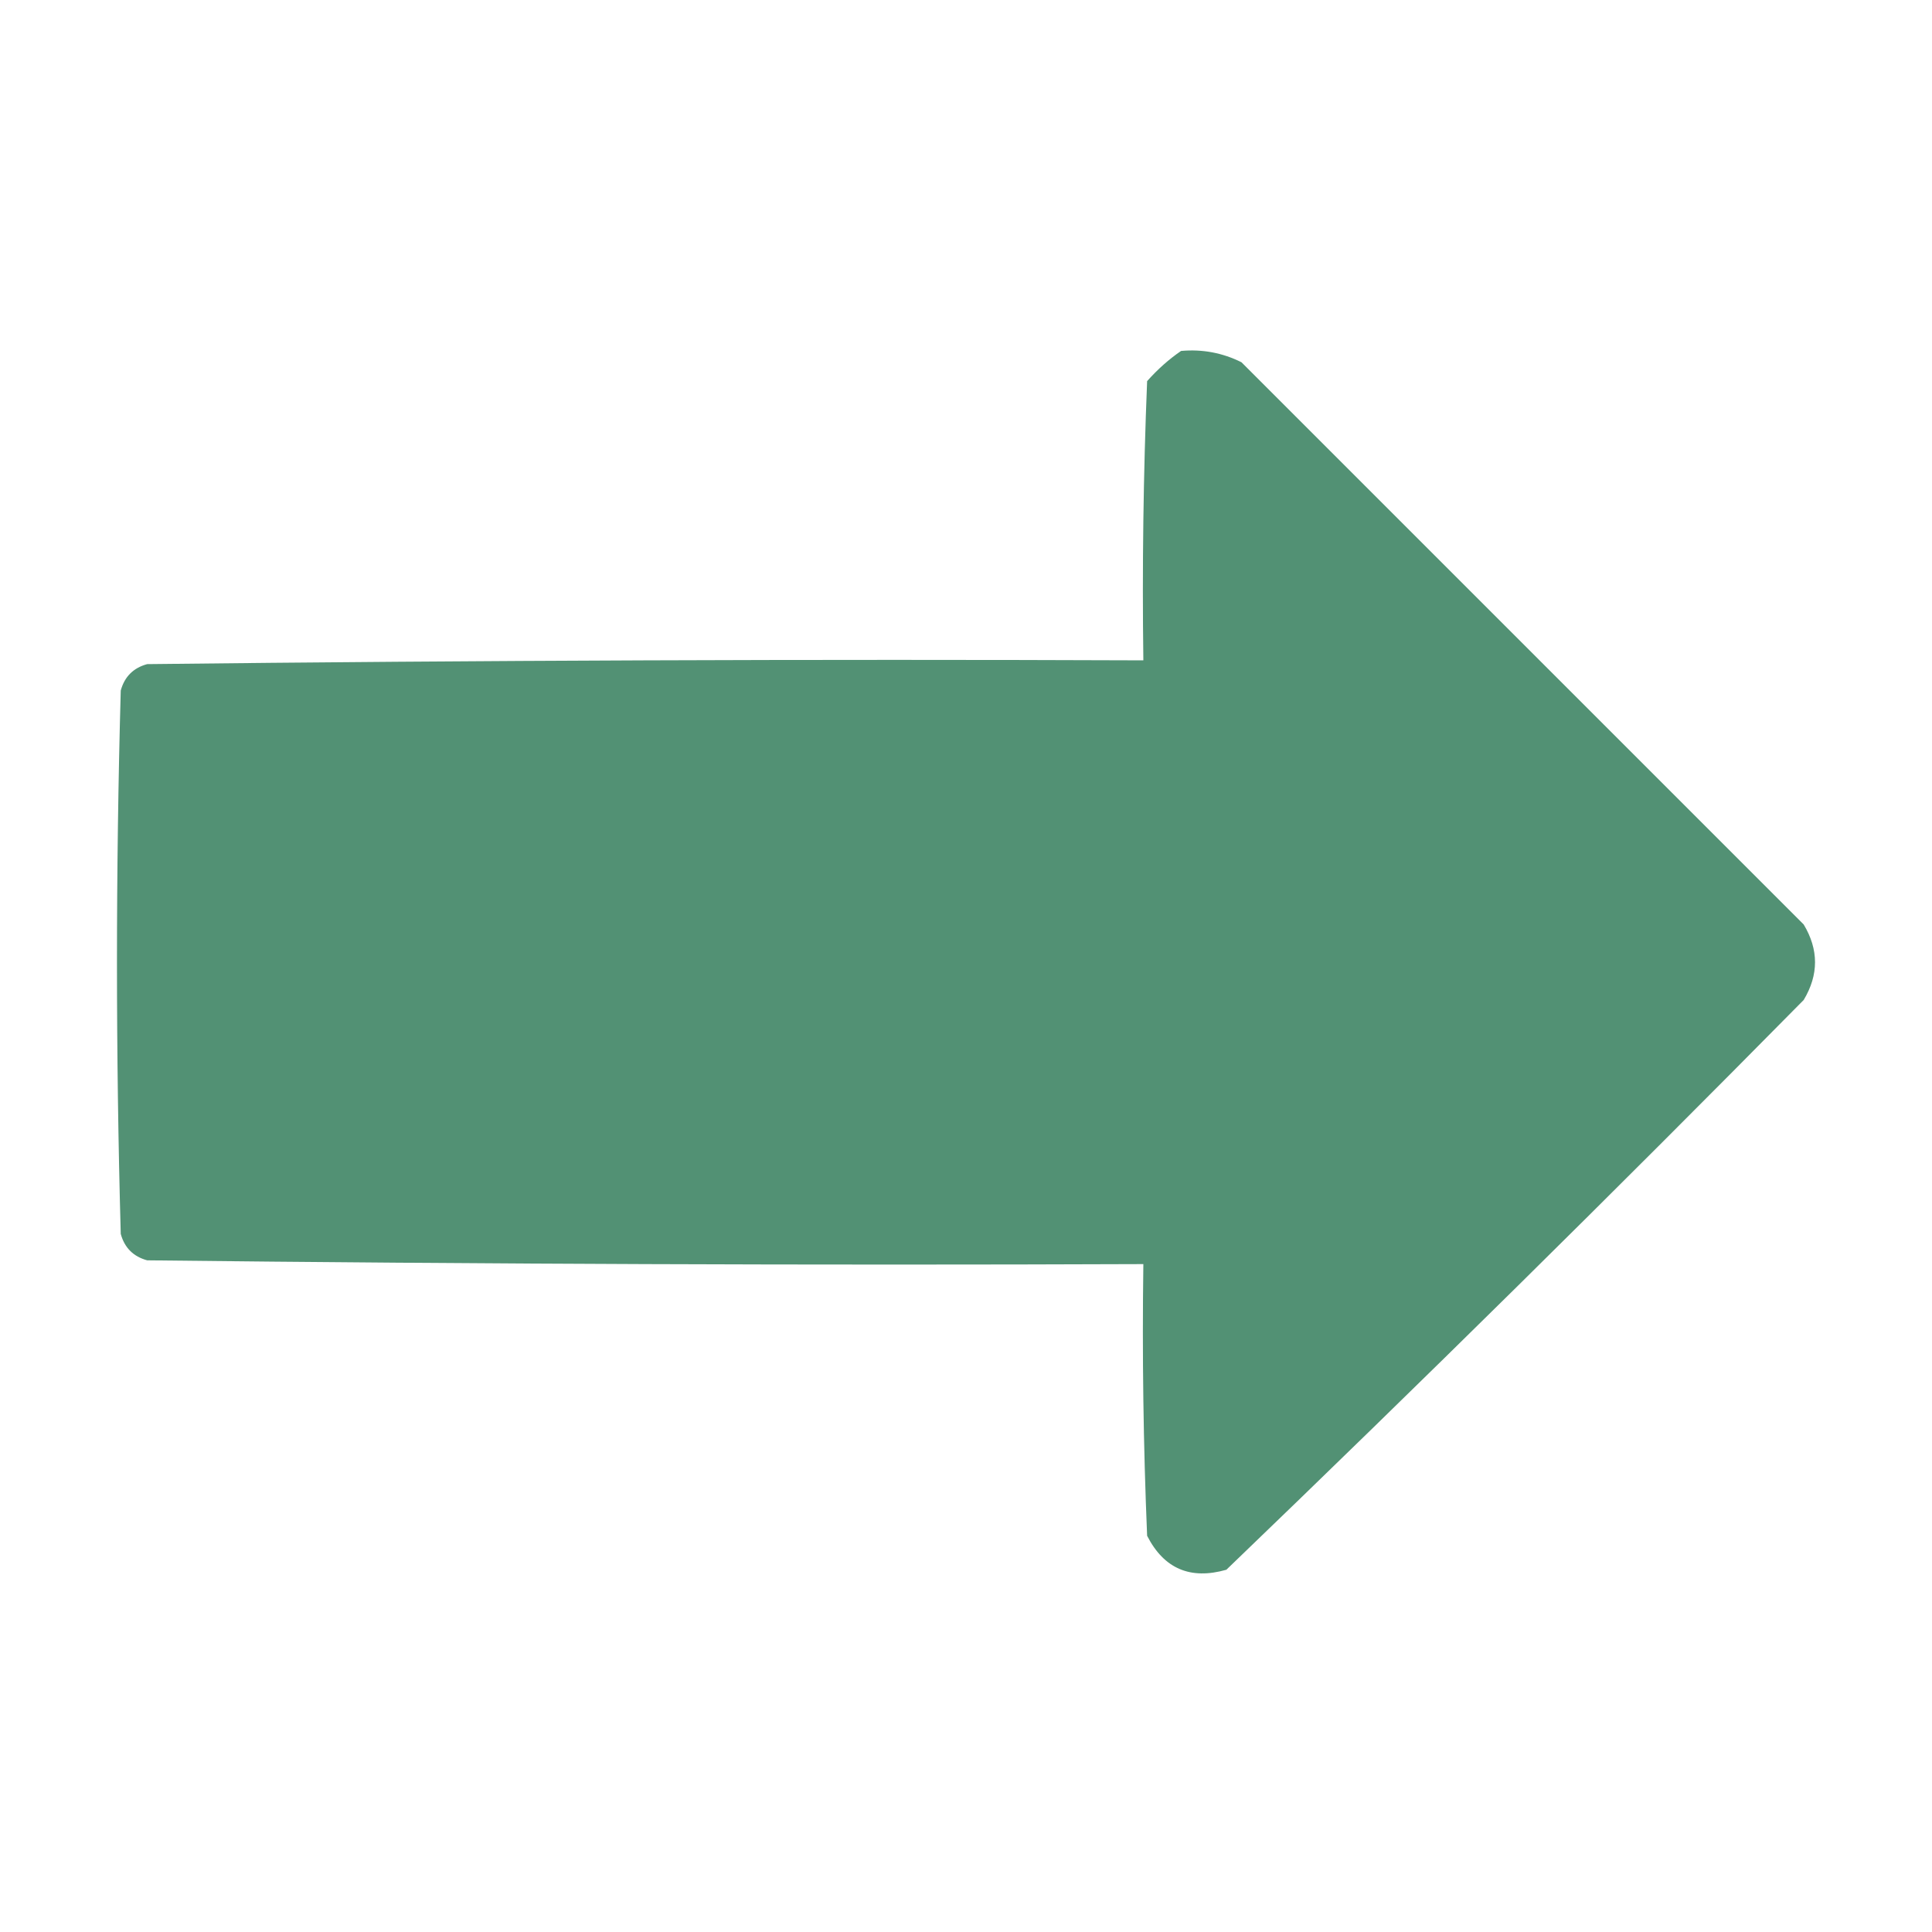 <?xml version="1.0" encoding="UTF-8"?>
<!DOCTYPE svg PUBLIC "-//W3C//DTD SVG 1.1//EN" "http://www.w3.org/Graphics/SVG/1.1/DTD/svg11.dtd">
<svg xmlns="http://www.w3.org/2000/svg" version="1.1" width="256px" height="256px" style="shape-rendering:geometricPrecision; text-rendering:geometricPrecision; image-rendering:optimizeQuality; fill-rule:evenodd; clip-rule:evenodd" xmlns:xlink="http://www.w3.org/1999/xlink">
<g><path style="opacity:0.997" fill="#529174" d="M 156.5,46.5 C 159.32,46.248 161.986,46.748 164.5,48C 189.333,72.833 214.167,97.667 239,122.5C 241,125.833 241,129.167 239,132.5C 213.805,158.028 188.305,183.195 162.5,208C 157.726,209.361 154.226,207.861 152,203.5C 151.5,191.505 151.333,179.505 151.5,167.5C 107.499,167.667 63.499,167.5 19.5,167C 17.667,166.5 16.5,165.333 16,163.5C 15.333,139.5 15.333,115.5 16,91.5C 16.5,89.667 17.667,88.5 19.5,88C 63.499,87.5 107.499,87.333 151.5,87.5C 151.333,75.162 151.5,62.829 152,50.5C 153.397,48.93 154.897,47.596 156.5,46.5 Z"/></g>
</svg>
